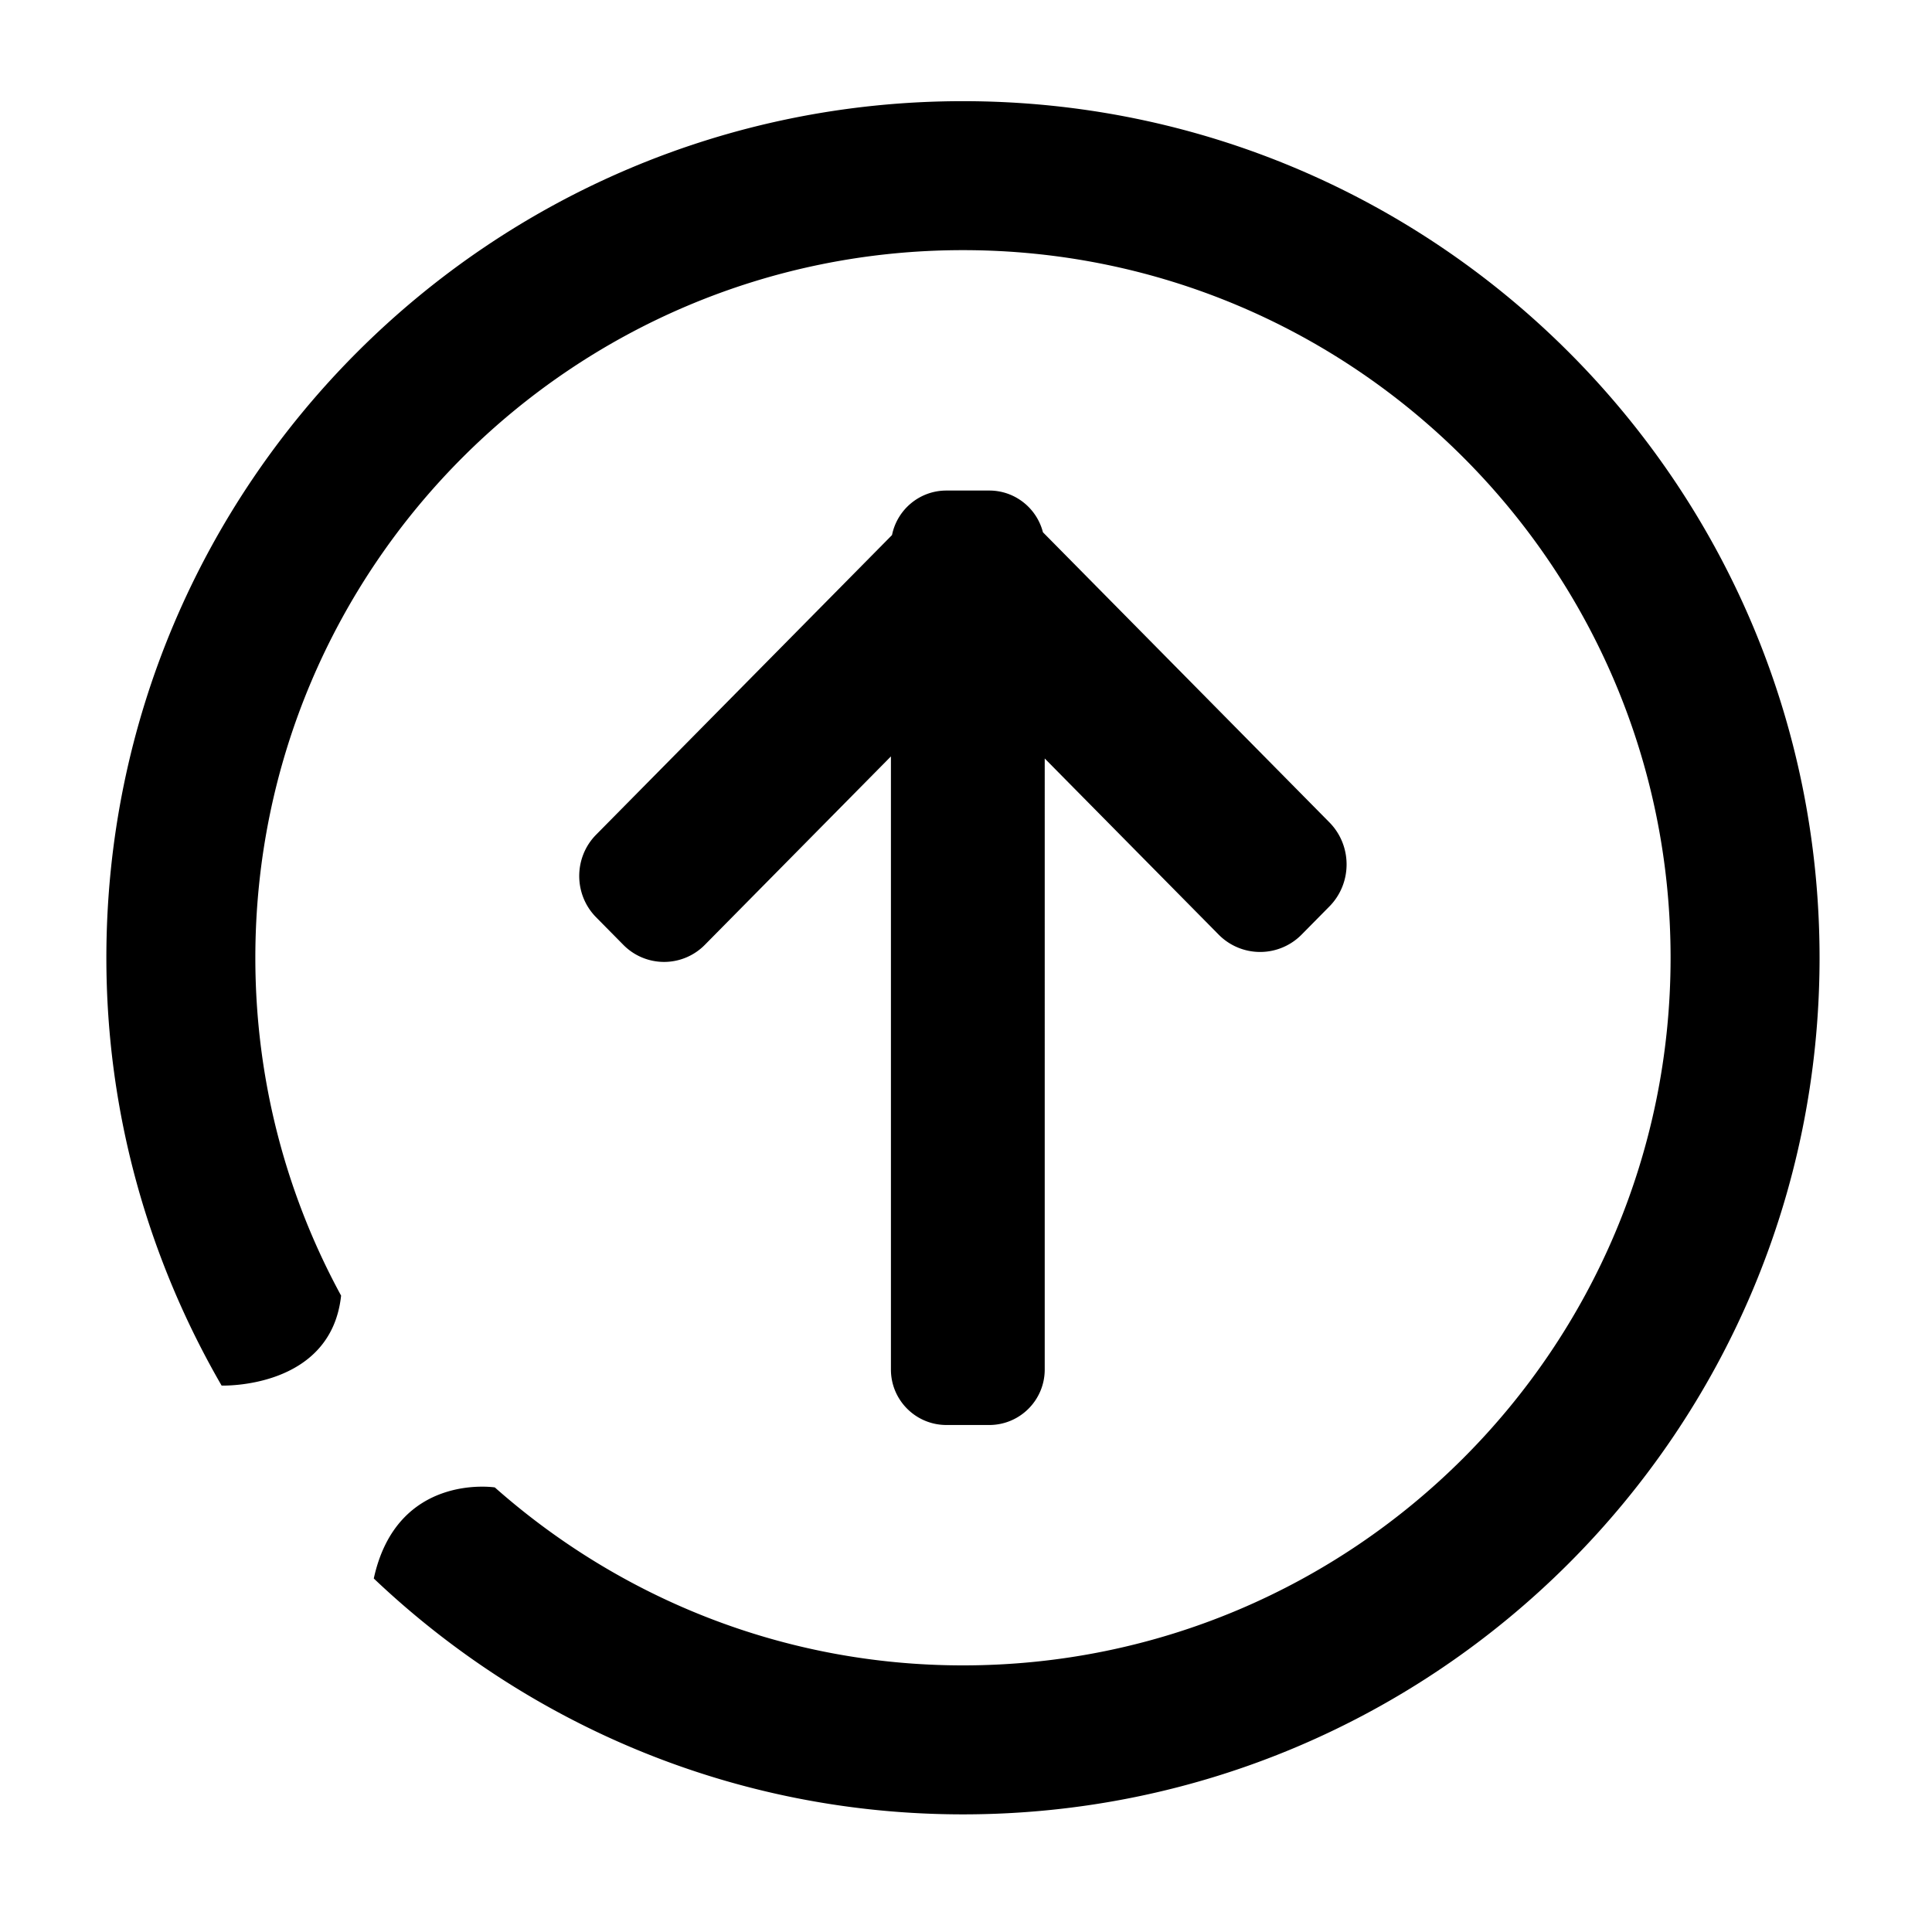 <?xml version="1.0" standalone="no"?><!DOCTYPE svg PUBLIC "-//W3C//DTD SVG 1.1//EN" "http://www.w3.org/Graphics/SVG/1.1/DTD/svg11.dtd"><svg t="1528708358622" class="icon" style="" viewBox="0 0 1024 1024" version="1.1" xmlns="http://www.w3.org/2000/svg" p-id="860" xmlns:xlink="http://www.w3.org/1999/xlink" width="200" height="200"><defs><style type="text/css"></style></defs><path d="M510.389 53.623c-250.743 0-454.011 203.268-454.011 454.015 0 82.683 22.455 159.97 61.076 226.742 0 0 57.974 2.066 63.337-47.664-28.975-53.217-45.454-114.22-45.454-179.078 0-207.137 167.917-375.054 375.052-375.054 207.137 0 375.056 167.919 375.056 375.054s-167.917 375.052-375.056 375.052c-95.265 0-181.973-35.81-248.126-94.328 0 0-51.878-8.054-64.148 48.273 81.405 77.292 191.161 125.016 312.275 125.016 250.745 0 454.015-203.268 454.015-454.013-0.002-250.745-203.272-454.015-454.017-454.015z m-8.771 701.657h22.701c16.242 0 29.407-13.166 29.407-29.407V402.01l92.144 93.311a30.868 30.868 0 0 0 44.045 0l14.681-14.869c12.163-12.315 12.163-32.284 0-44.599l-151.818-153.738c-3.248-12.709-14.739-22.119-28.461-22.119h-22.701c-14.249 0-26.127 10.135-28.827 23.589l-156.832 158.815c-11.937 12.089-11.937 31.692 0 43.779l14.408 14.592a30.303 30.303 0 0 0 43.232 0l98.611-99.859v324.962c0.002 16.238 13.169 29.403 29.411 29.403z" p-id="861"></path></svg>